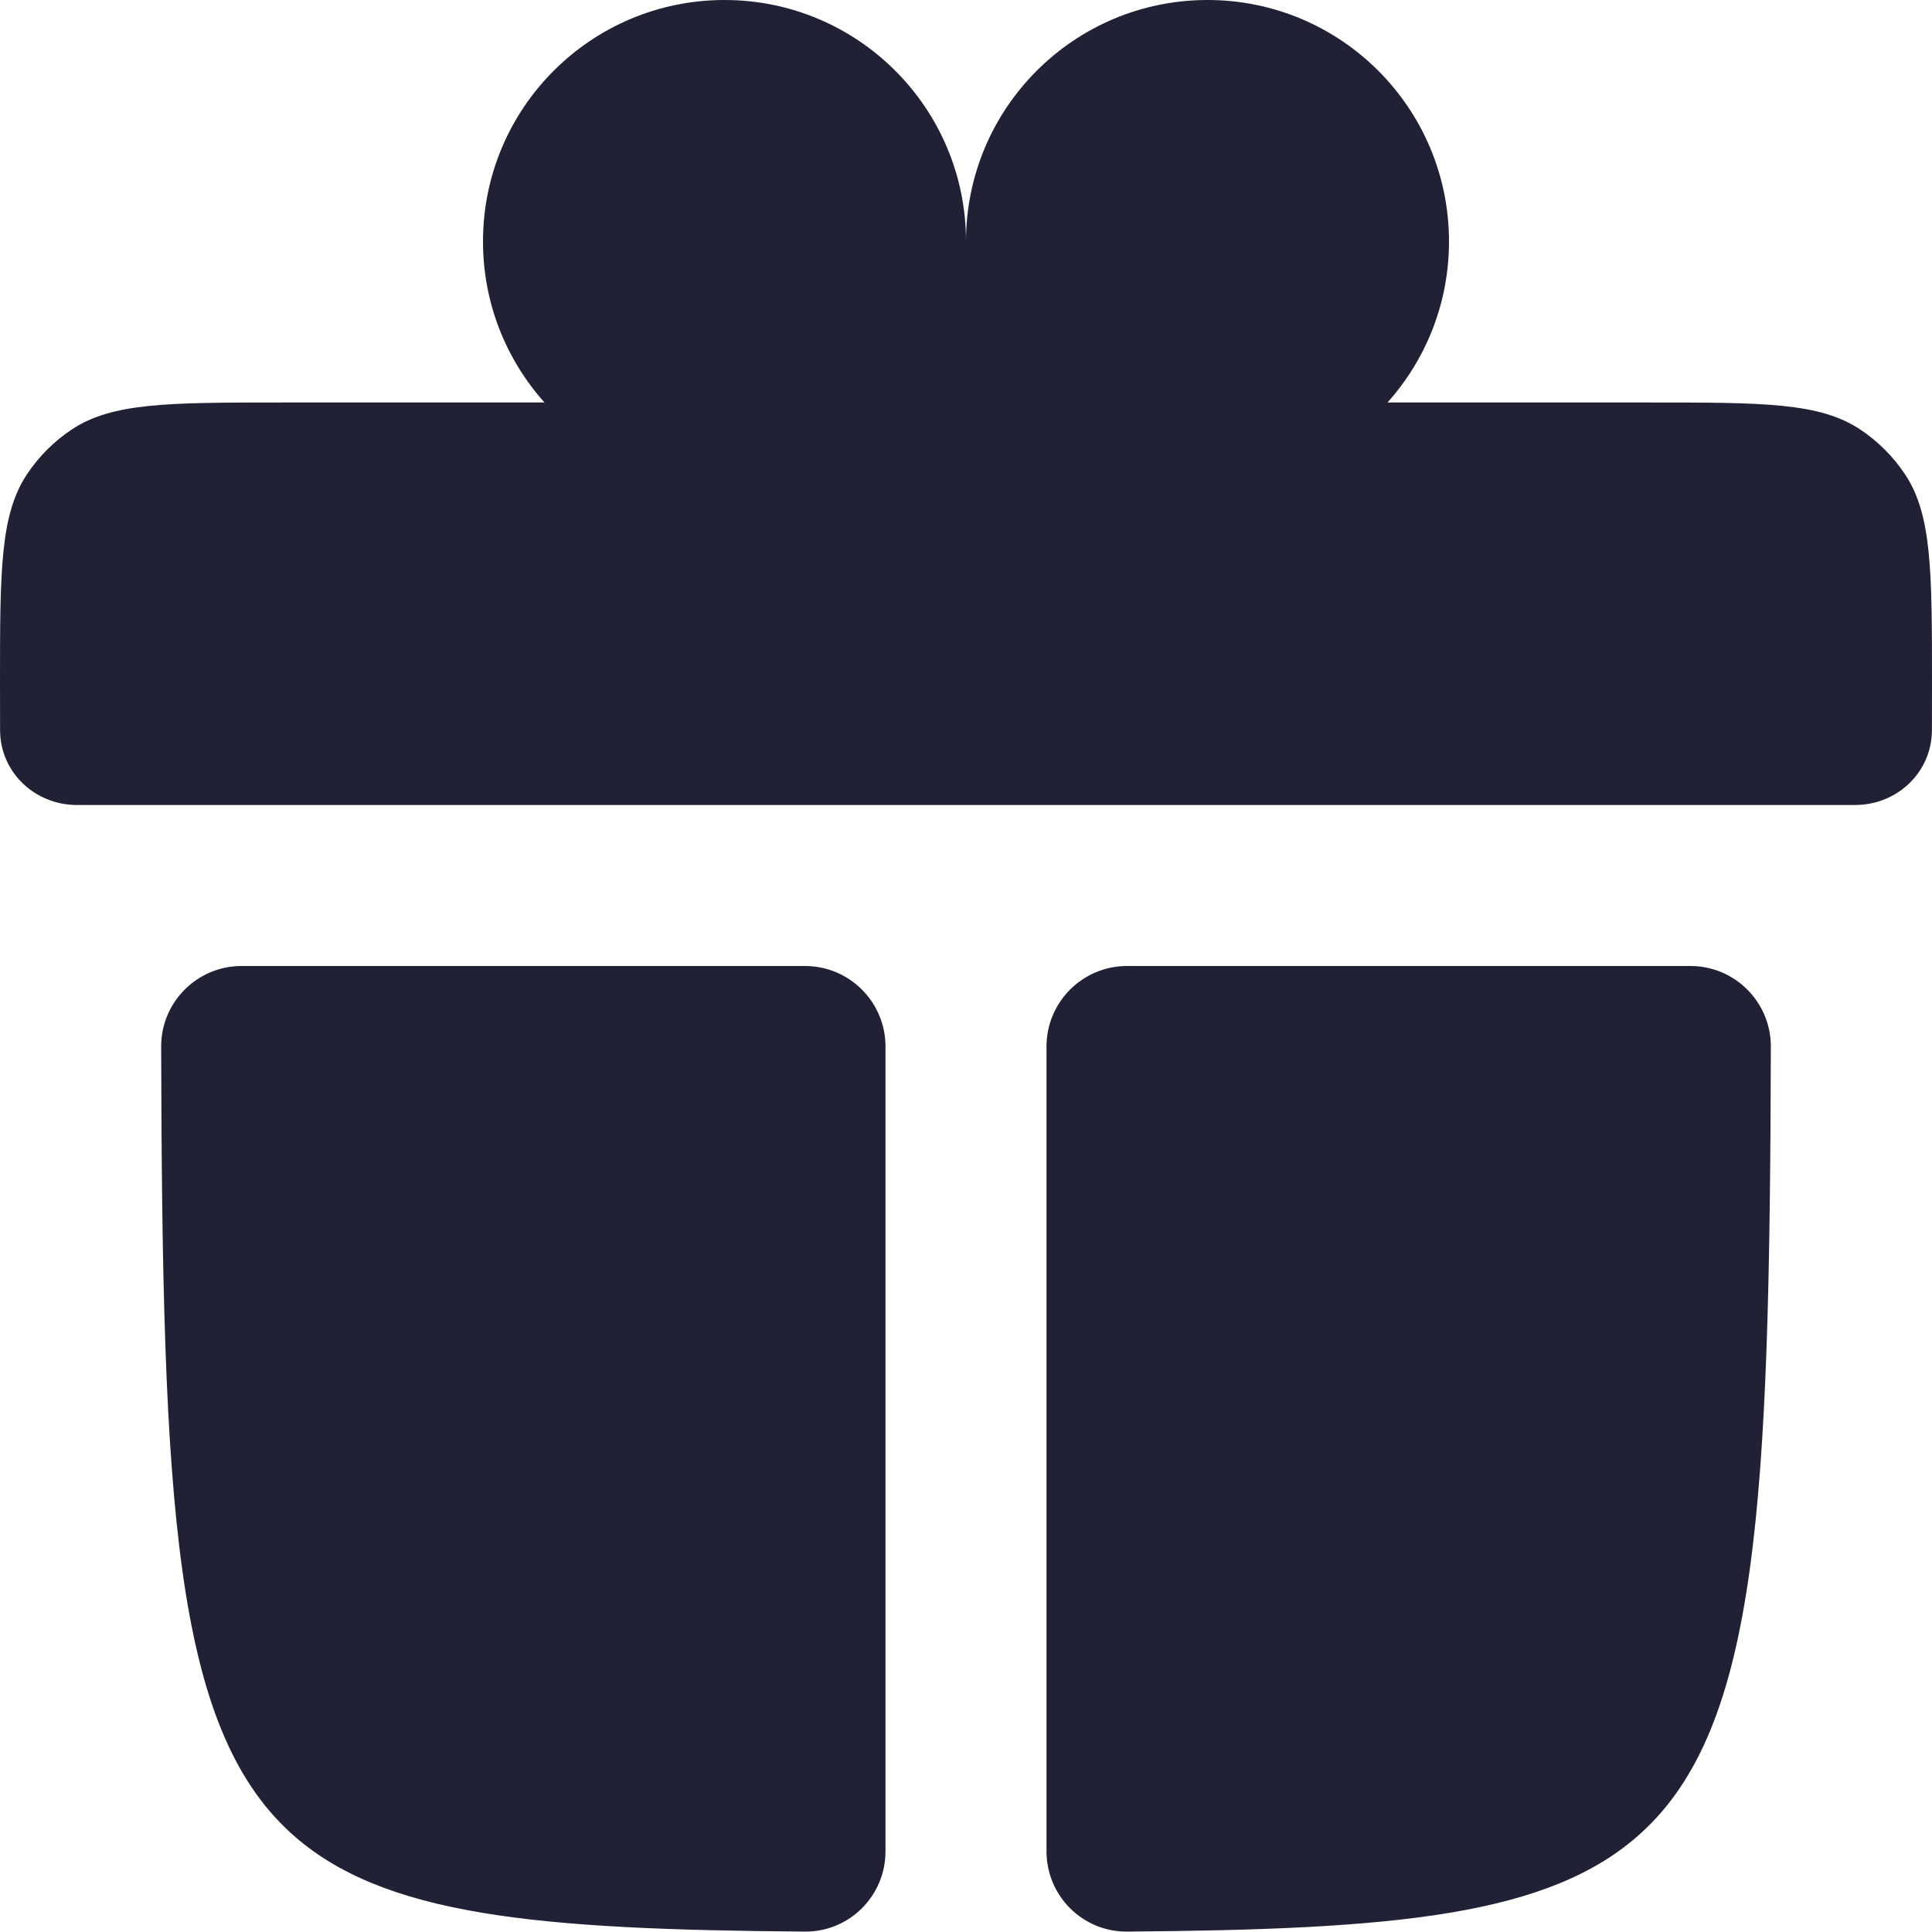 <svg width="24" height="24" viewBox="0 0 24 24" fill="none" xmlns="http://www.w3.org/2000/svg">
<path d="M12 3C12 1.343 13.343 0 15 0C16.657 0 18 1.343 18 3C18 3.768 17.711 4.469 17.236 5H20.5C21.904 5 22.607 5 23.111 5.337C23.329 5.483 23.517 5.67 23.663 5.889C24 6.393 24 7.096 24 8.5C24 8.706 24 8.896 23.999 9.073C23.996 9.596 23.566 10 23.043 10L0.957 10C0.434 10 0.004 9.596 0.001 9.073C0 8.896 0 8.706 0 8.5C0 7.096 0 6.393 0.337 5.889C0.483 5.67 0.67 5.483 0.889 5.337C1.393 5 2.096 5 3.5 5H6.764C6.289 4.469 6 3.768 6 3C6 1.343 7.343 0 9 0C10.657 0 12 1.343 12 3Z" fill="#212135"/>
<path d="M21.998 13.002C22 12.45 21.552 12 20.999 12H14C13.448 12 13 12.448 13 13V22.998C13 23.551 13.449 24 14.002 23.995C17.316 23.969 19.257 23.806 20.393 22.764C21.84 21.439 21.984 18.693 21.998 13.002Z" fill="#212135"/>
<path d="M11 13C11 12.448 10.552 12 10 12H3.001C2.448 12 2 12.45 2.002 13.002C2.016 18.693 2.16 21.439 3.606 22.764C4.743 23.806 6.684 23.969 9.998 23.995C10.551 24 11 23.551 11 22.998V13Z" fill="#212135"/>
</svg>
